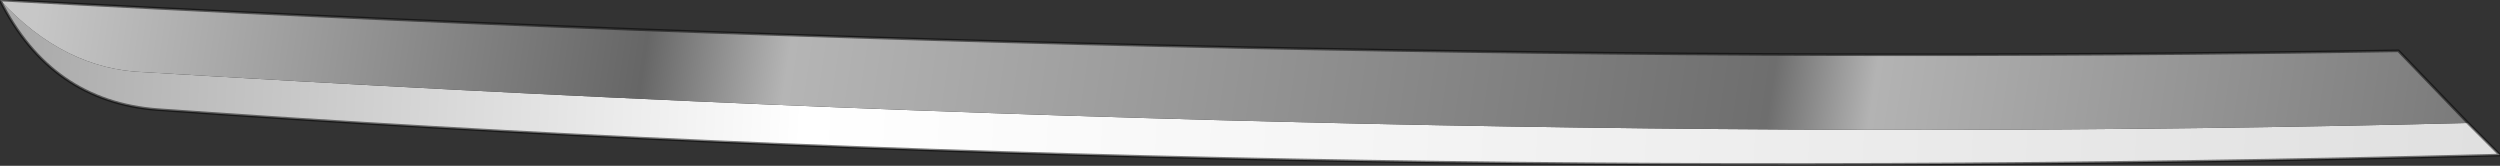 <?xml version="1.0" encoding="UTF-8" standalone="no"?>
<svg xmlns:ffdec="https://www.free-decompiler.com/flash" xmlns:xlink="http://www.w3.org/1999/xlink" ffdec:objectType="shape" height="3.1px" width="46.75px" xmlns="http://www.w3.org/2000/svg">
  <rect width="100%" height="100%" fill="#333333" stroke="none"/>
  <g transform="matrix(1.0, 0.0, 0.0, 1.0, 23.8, 1.75)">
    <path d="M-23.8 -1.75 Q-22.6 -0.45 -21.1 -0.4 2.7 1.05 22.35 0.55 L22.95 1.15 Q-0.35 1.75 -20.85 0.3 -22.85 0.15 -23.8 -1.75" fill="url(#gradient0)" fill-rule="evenodd" stroke="none"/>
    <path d="M22.35 0.55 Q2.7 1.05 -21.1 -0.4 -22.6 -0.45 -23.8 -1.75 0.1 -0.45 21.05 -0.8 L22.35 0.55" fill="url(#gradient1)" fill-rule="evenodd" stroke="none"/>
    <path d="M-23.8 -1.75 Q-22.85 0.15 -20.85 0.3 -0.35 1.75 22.95 1.15 L22.35 0.55 21.05 -0.8 Q0.1 -0.45 -23.8 -1.75 Z" fill="none" stroke="#000000" stroke-linecap="round" stroke-linejoin="round" stroke-opacity="0.502" stroke-width="0.05"/>
  </g>
  <defs>
    <linearGradient gradientTransform="matrix(0.03, 0.002, -1.0E-4, 0.002, 1.25, -1.05)" gradientUnits="userSpaceOnUse" id="gradient0" spreadMethod="pad" x1="-819.2" x2="819.2">
      <stop offset="0.0" stop-color="#aaaaaa"/>
      <stop offset="0.298" stop-color="#ffffff"/>
      <stop offset="1.0" stop-color="#dddddd"/>
    </linearGradient>
    <linearGradient gradientTransform="matrix(0.029, 0.006, -3.0E-4, 0.002, 1.4, -1.75)" gradientUnits="userSpaceOnUse" id="gradient1" spreadMethod="pad" x1="-819.2" x2="819.2">
      <stop offset="0.0" stop-color="#c7c7c7"/>
      <stop offset="0.235" stop-color="#666666"/>
      <stop offset="0.29" stop-color="#b5b5b5"/>
      <stop offset="0.667" stop-color="#6e6e6e"/>
      <stop offset="0.706" stop-color="#b3b3b3"/>
      <stop offset="1.0" stop-color="#6a6a6a"/>
    </linearGradient>
  </defs>
</svg>
